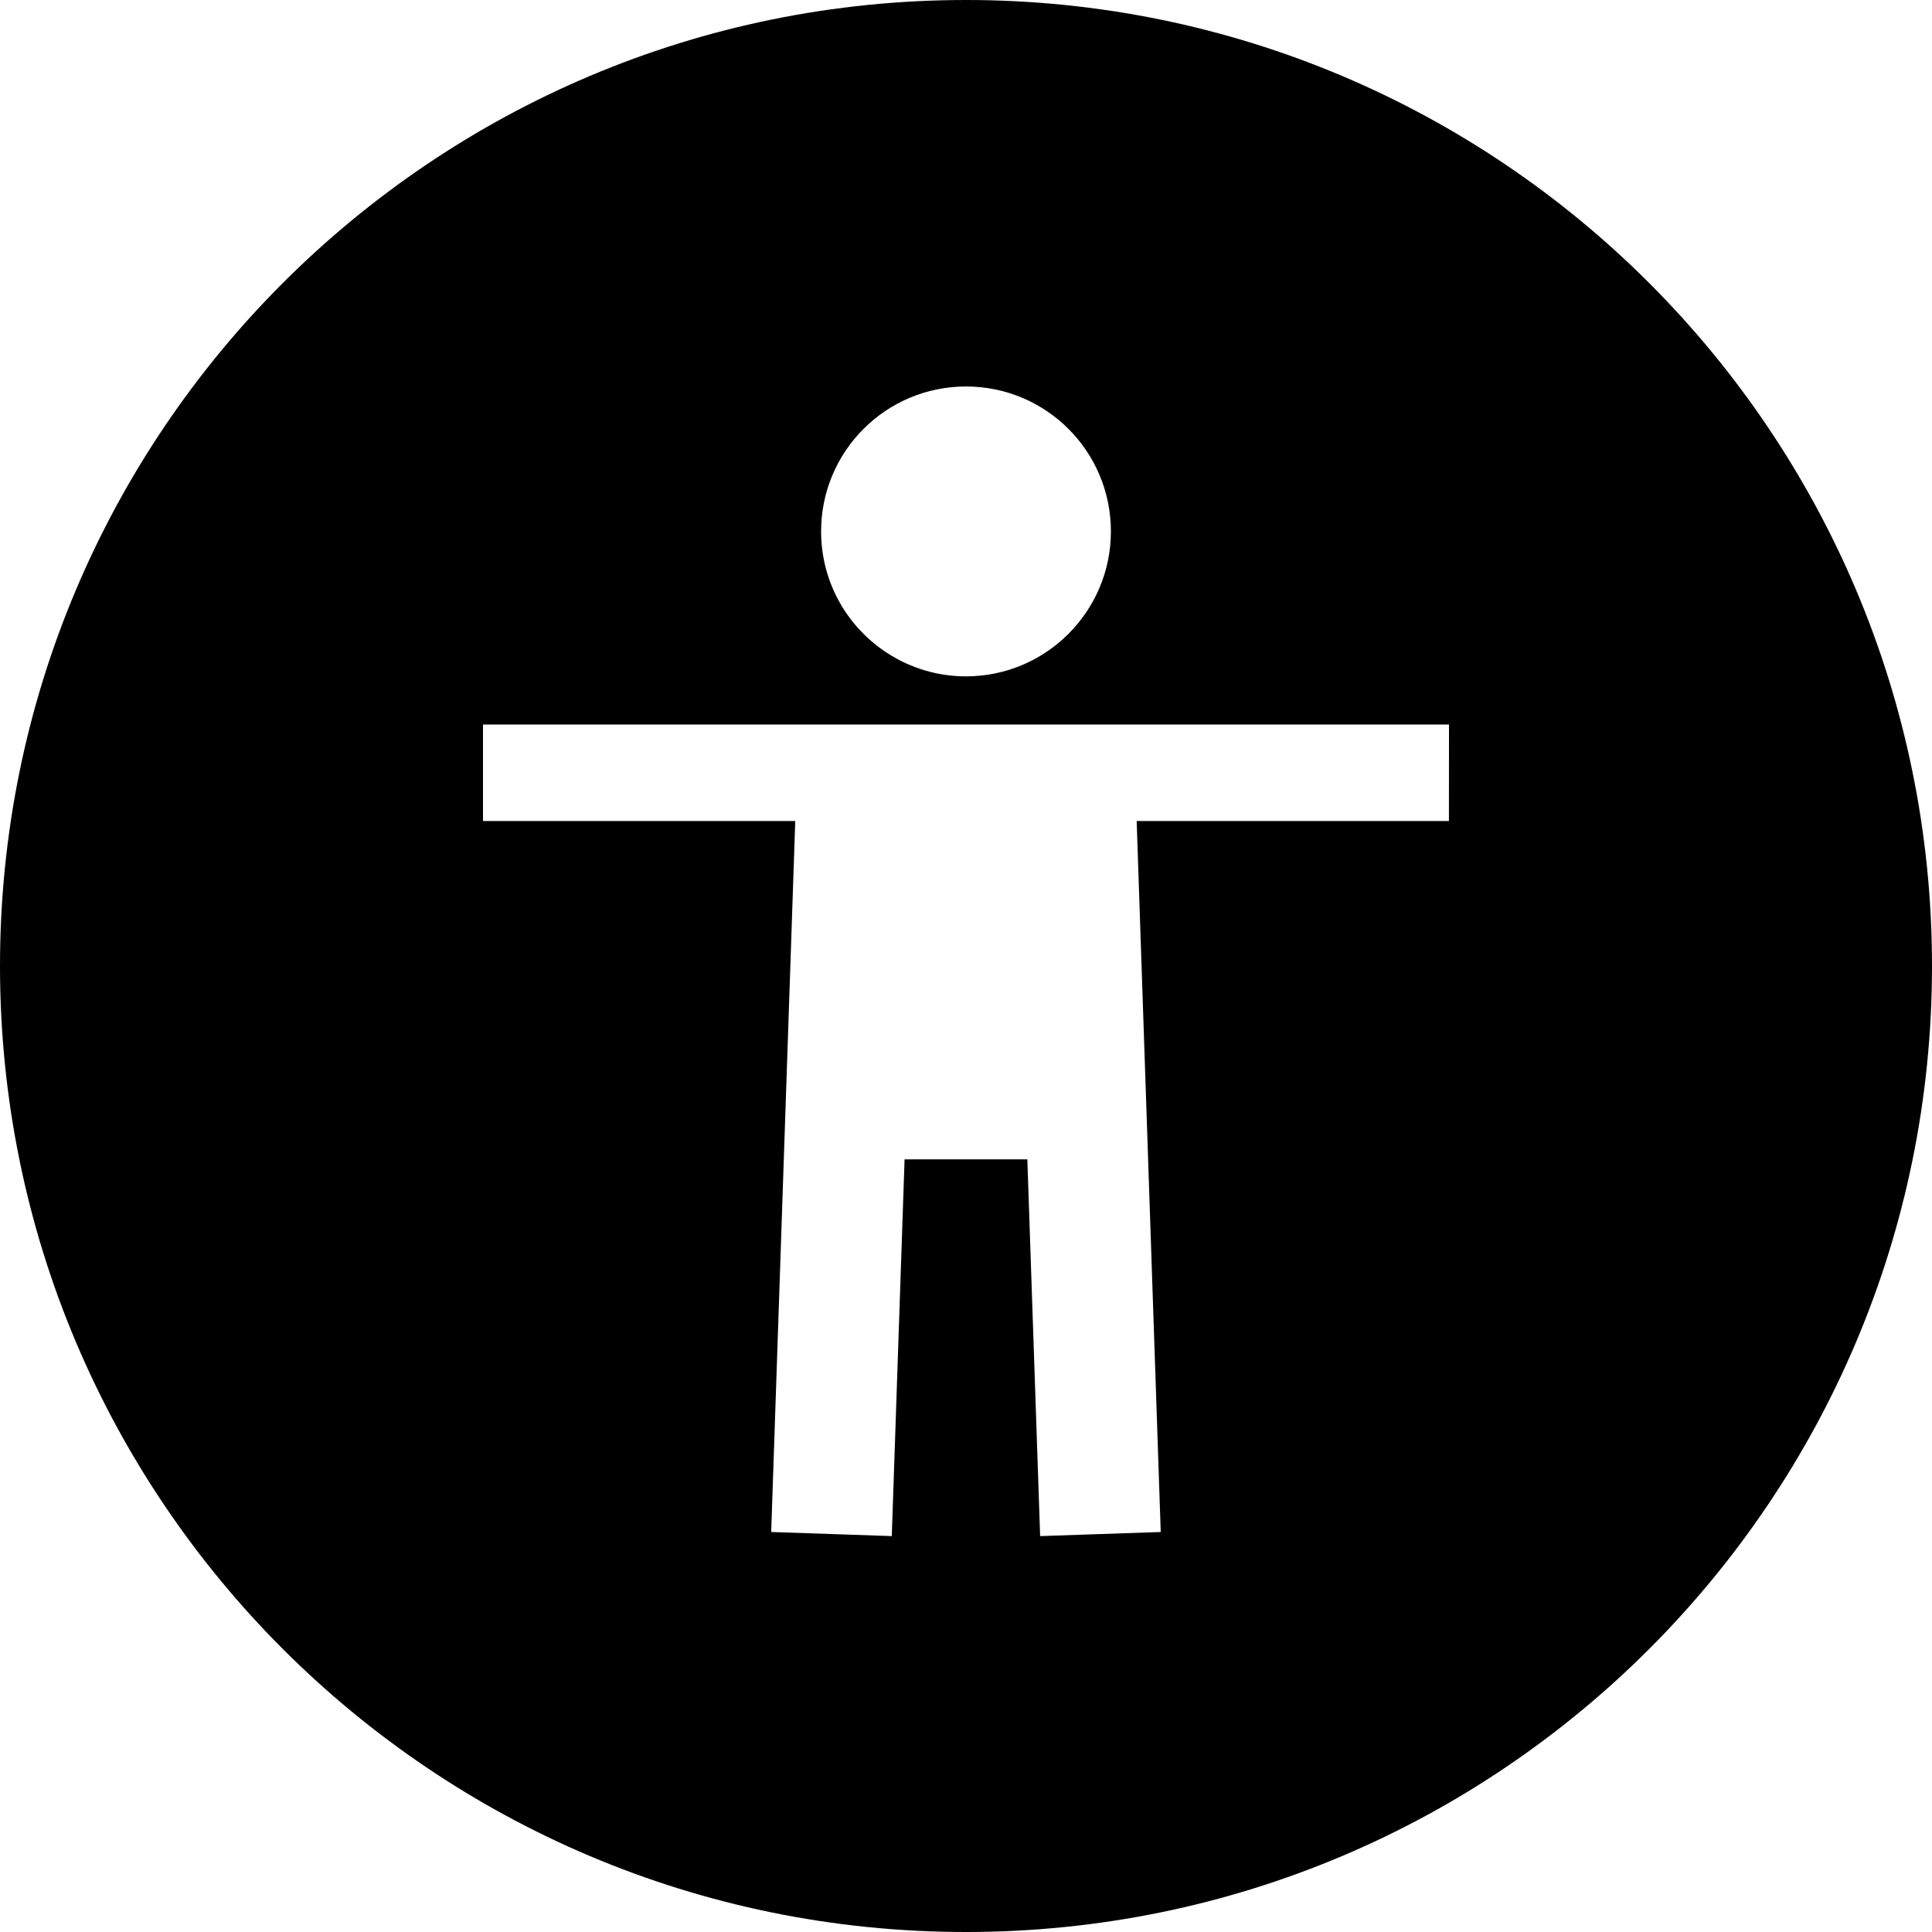 <svg width="24" height="24" viewBox="0 0 24 24" fill="none" xmlns="http://www.w3.org/2000/svg">
  <path
    fill-rule="evenodd"
    clip-rule="evenodd"
    d="M24 12C24 5.371 18.627 0 12 0C5.373 0 0 5.371 0 12C0 18.629 5.373 24 12 24C18.627 24 24 18.629 24 12ZM12 8.402C12.994 8.402 13.8 7.594 13.8 6.602C13.8 5.605 12.994 4.801 12 4.801C11.006 4.801 10.2 5.605 10.2 6.602C10.2 7.238 10.53 7.797 11.029 8.117C11.31 8.297 11.643 8.402 12 8.402ZM6 10.199V9H18L17.999 10.199H14.12L14.419 19.031L12.921 19.082L12.762 14.402H11.237L11.078 19.082L9.58 19.031L9.879 10.199H6Z"
    fill="currentcolor"
  />
</svg>
